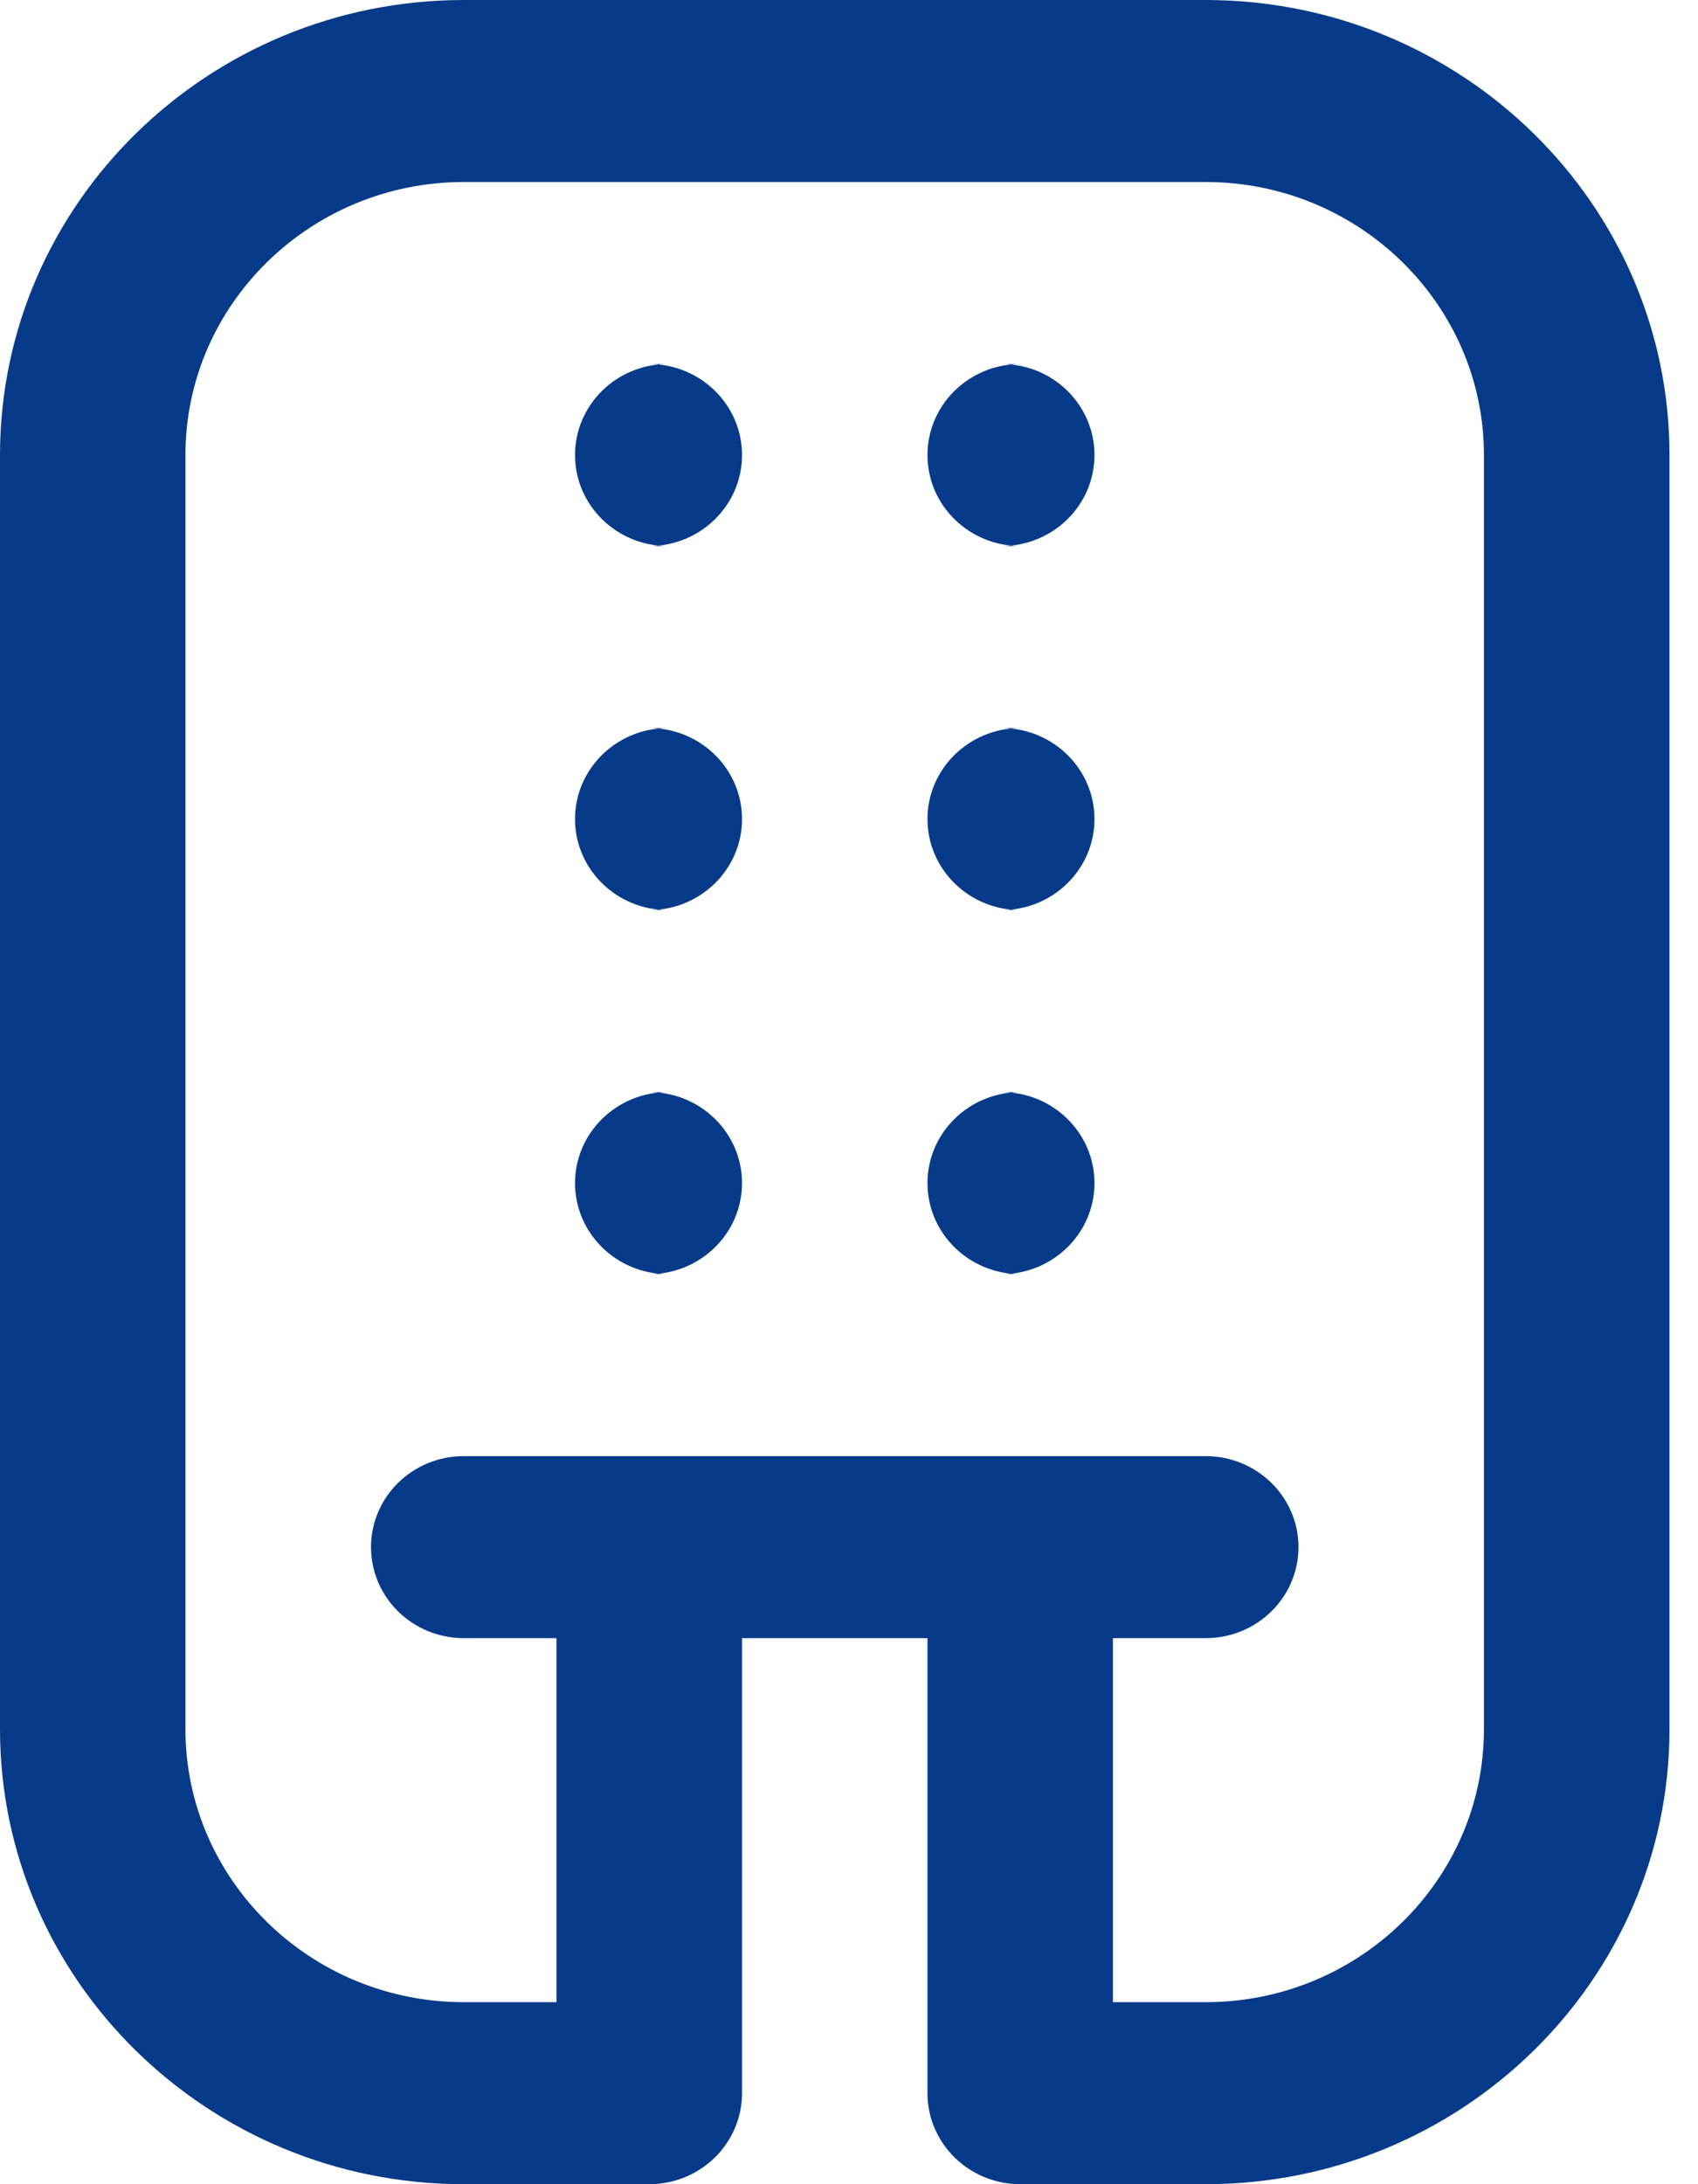 <svg width="14" height="18" viewBox="0 0 14 18" fill="none" xmlns="http://www.w3.org/2000/svg">
<path d="M9.941 0H3.824C1.715 0 0 1.682 0 3.75V14.25C0 16.318 1.715 18 3.824 18H5.353C5.775 18 6.118 17.664 6.118 17.25V13.5H7.647V17.25C7.647 17.664 7.99 18 8.412 18H9.941C12.05 18 13.765 16.318 13.765 14.25V3.75C13.765 1.682 12.05 0 9.941 0ZM12.235 14.25C12.235 15.491 11.206 16.5 9.941 16.5H9.176V13.5H9.941C10.363 13.5 10.706 13.164 10.706 12.75C10.706 12.336 10.363 12 9.941 12H3.824C3.401 12 3.059 12.336 3.059 12.75C3.059 13.164 3.401 13.5 3.824 13.5H4.588V16.5H3.824C2.559 16.5 1.529 15.491 1.529 14.25V3.75C1.529 2.51 2.559 1.5 3.824 1.5H9.941C11.206 1.5 12.235 2.51 12.235 3.75V14.25ZM6.118 9.75C6.118 10.164 5.775 10.5 5.353 10.5H5.506C5.084 10.5 4.741 10.164 4.741 9.75C4.741 9.336 5.084 9 5.506 9H5.353C5.775 9 6.118 9.336 6.118 9.75ZM9.024 9.75C9.024 10.164 8.681 10.5 8.259 10.5H8.412C7.99 10.5 7.647 10.164 7.647 9.75C7.647 9.336 7.99 9 8.412 9H8.259C8.681 9 9.024 9.336 9.024 9.75ZM6.118 3.75C6.118 4.164 5.775 4.5 5.353 4.5H5.506C5.084 4.5 4.741 4.164 4.741 3.75C4.741 3.336 5.084 3 5.506 3H5.353C5.775 3 6.118 3.336 6.118 3.75ZM9.024 3.75C9.024 4.164 8.681 4.5 8.259 4.5H8.412C7.99 4.5 7.647 4.164 7.647 3.75C7.647 3.336 7.99 3 8.412 3H8.259C8.681 3 9.024 3.336 9.024 3.75ZM6.118 6.75C6.118 7.164 5.775 7.5 5.353 7.5H5.506C5.084 7.5 4.741 7.164 4.741 6.75C4.741 6.336 5.084 6 5.506 6H5.353C5.775 6 6.118 6.336 6.118 6.75ZM9.024 6.75C9.024 7.164 8.681 7.5 8.259 7.5H8.412C7.99 7.5 7.647 7.164 7.647 6.75C7.647 6.336 7.99 6 8.412 6H8.259C8.681 6 9.024 6.336 9.024 6.75Z" fill="#073B89"/>
</svg>
